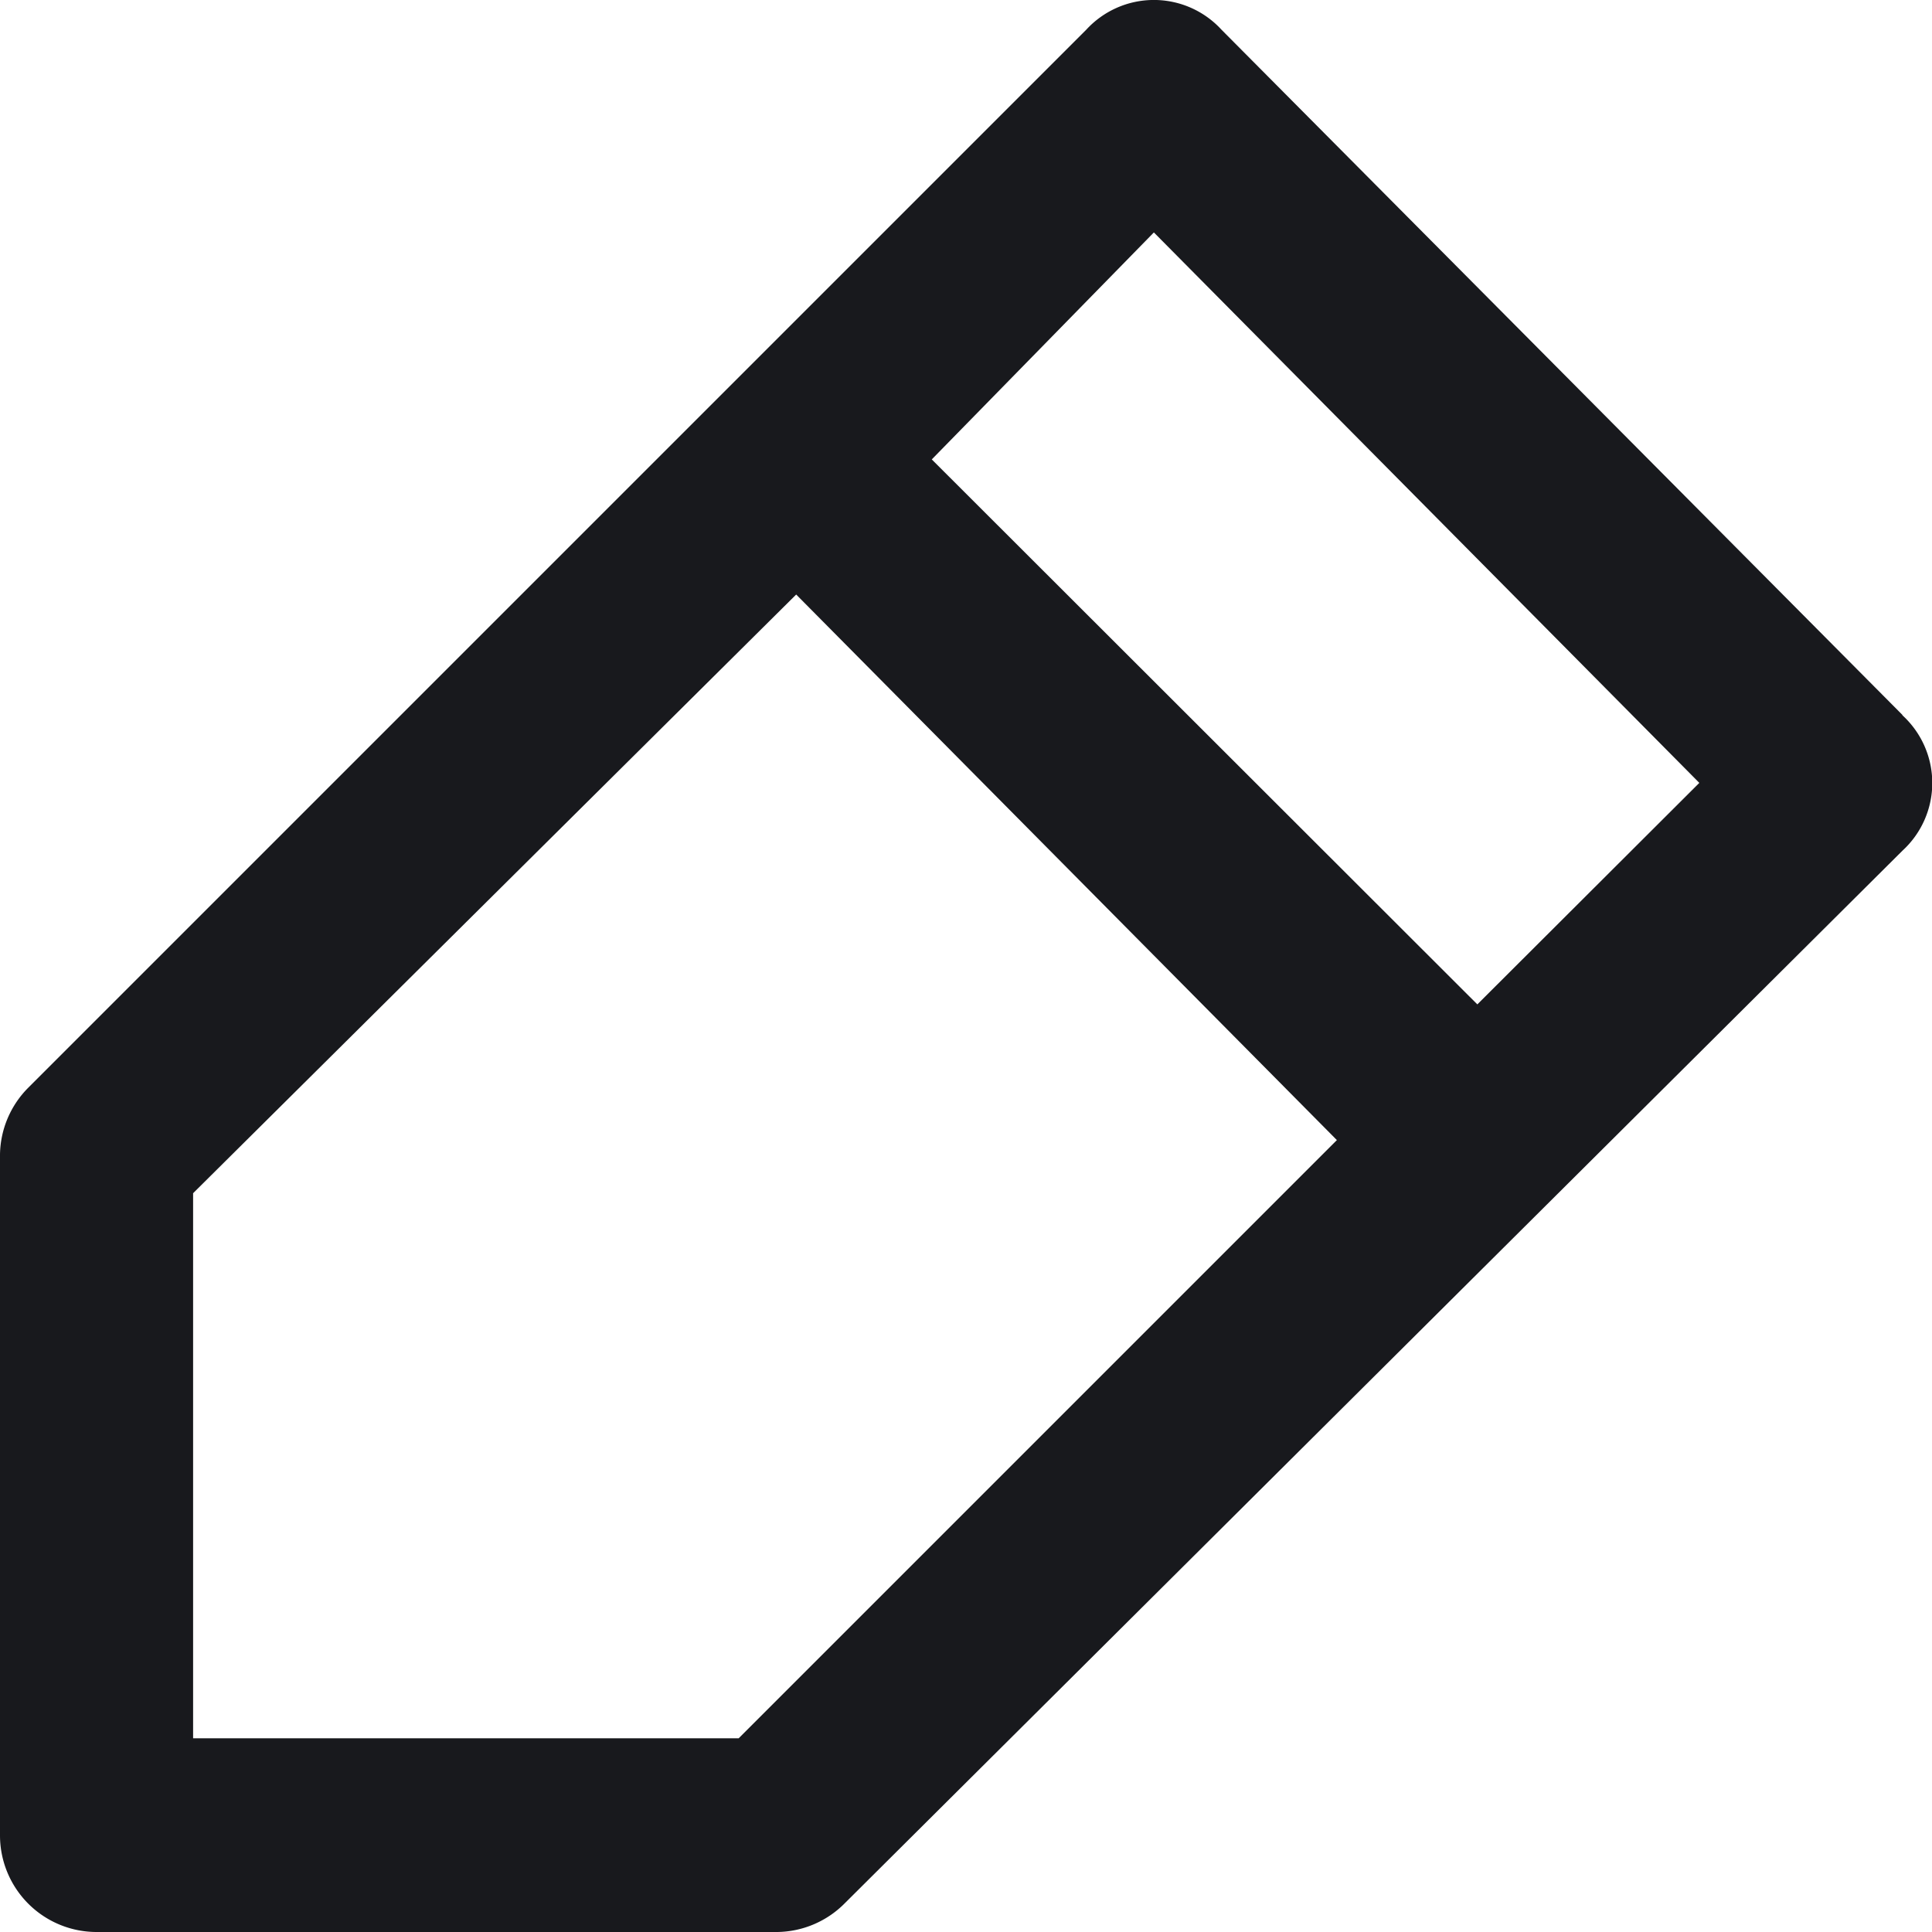 <svg id="icons_Q2" data-name="icons Q2" xmlns="http://www.w3.org/2000/svg" width="16.258" height="16.258" viewBox="0 0 16.258 16.258">
  <path id="Path_4007" data-name="Path 4007" d="M20.008,10,14.279,4.235a.772.772,0,0,0-1.138,0l-8.9,8.9A.813.813,0,0,0,4,13.7V19.43a.813.813,0,0,0,.813.813h5.729A.813.813,0,0,0,11.11,20l8.9-8.857a.772.772,0,0,0,0-1.138Zm-9.792,8.613H5.625V14.026L10.7,8.988l4.55,4.591Zm6.216-6.176L11.841,7.851l1.869-1.91L18.3,10.573Z" transform="translate(-4 -3.985)" fill="#18191d"/>
</svg>
